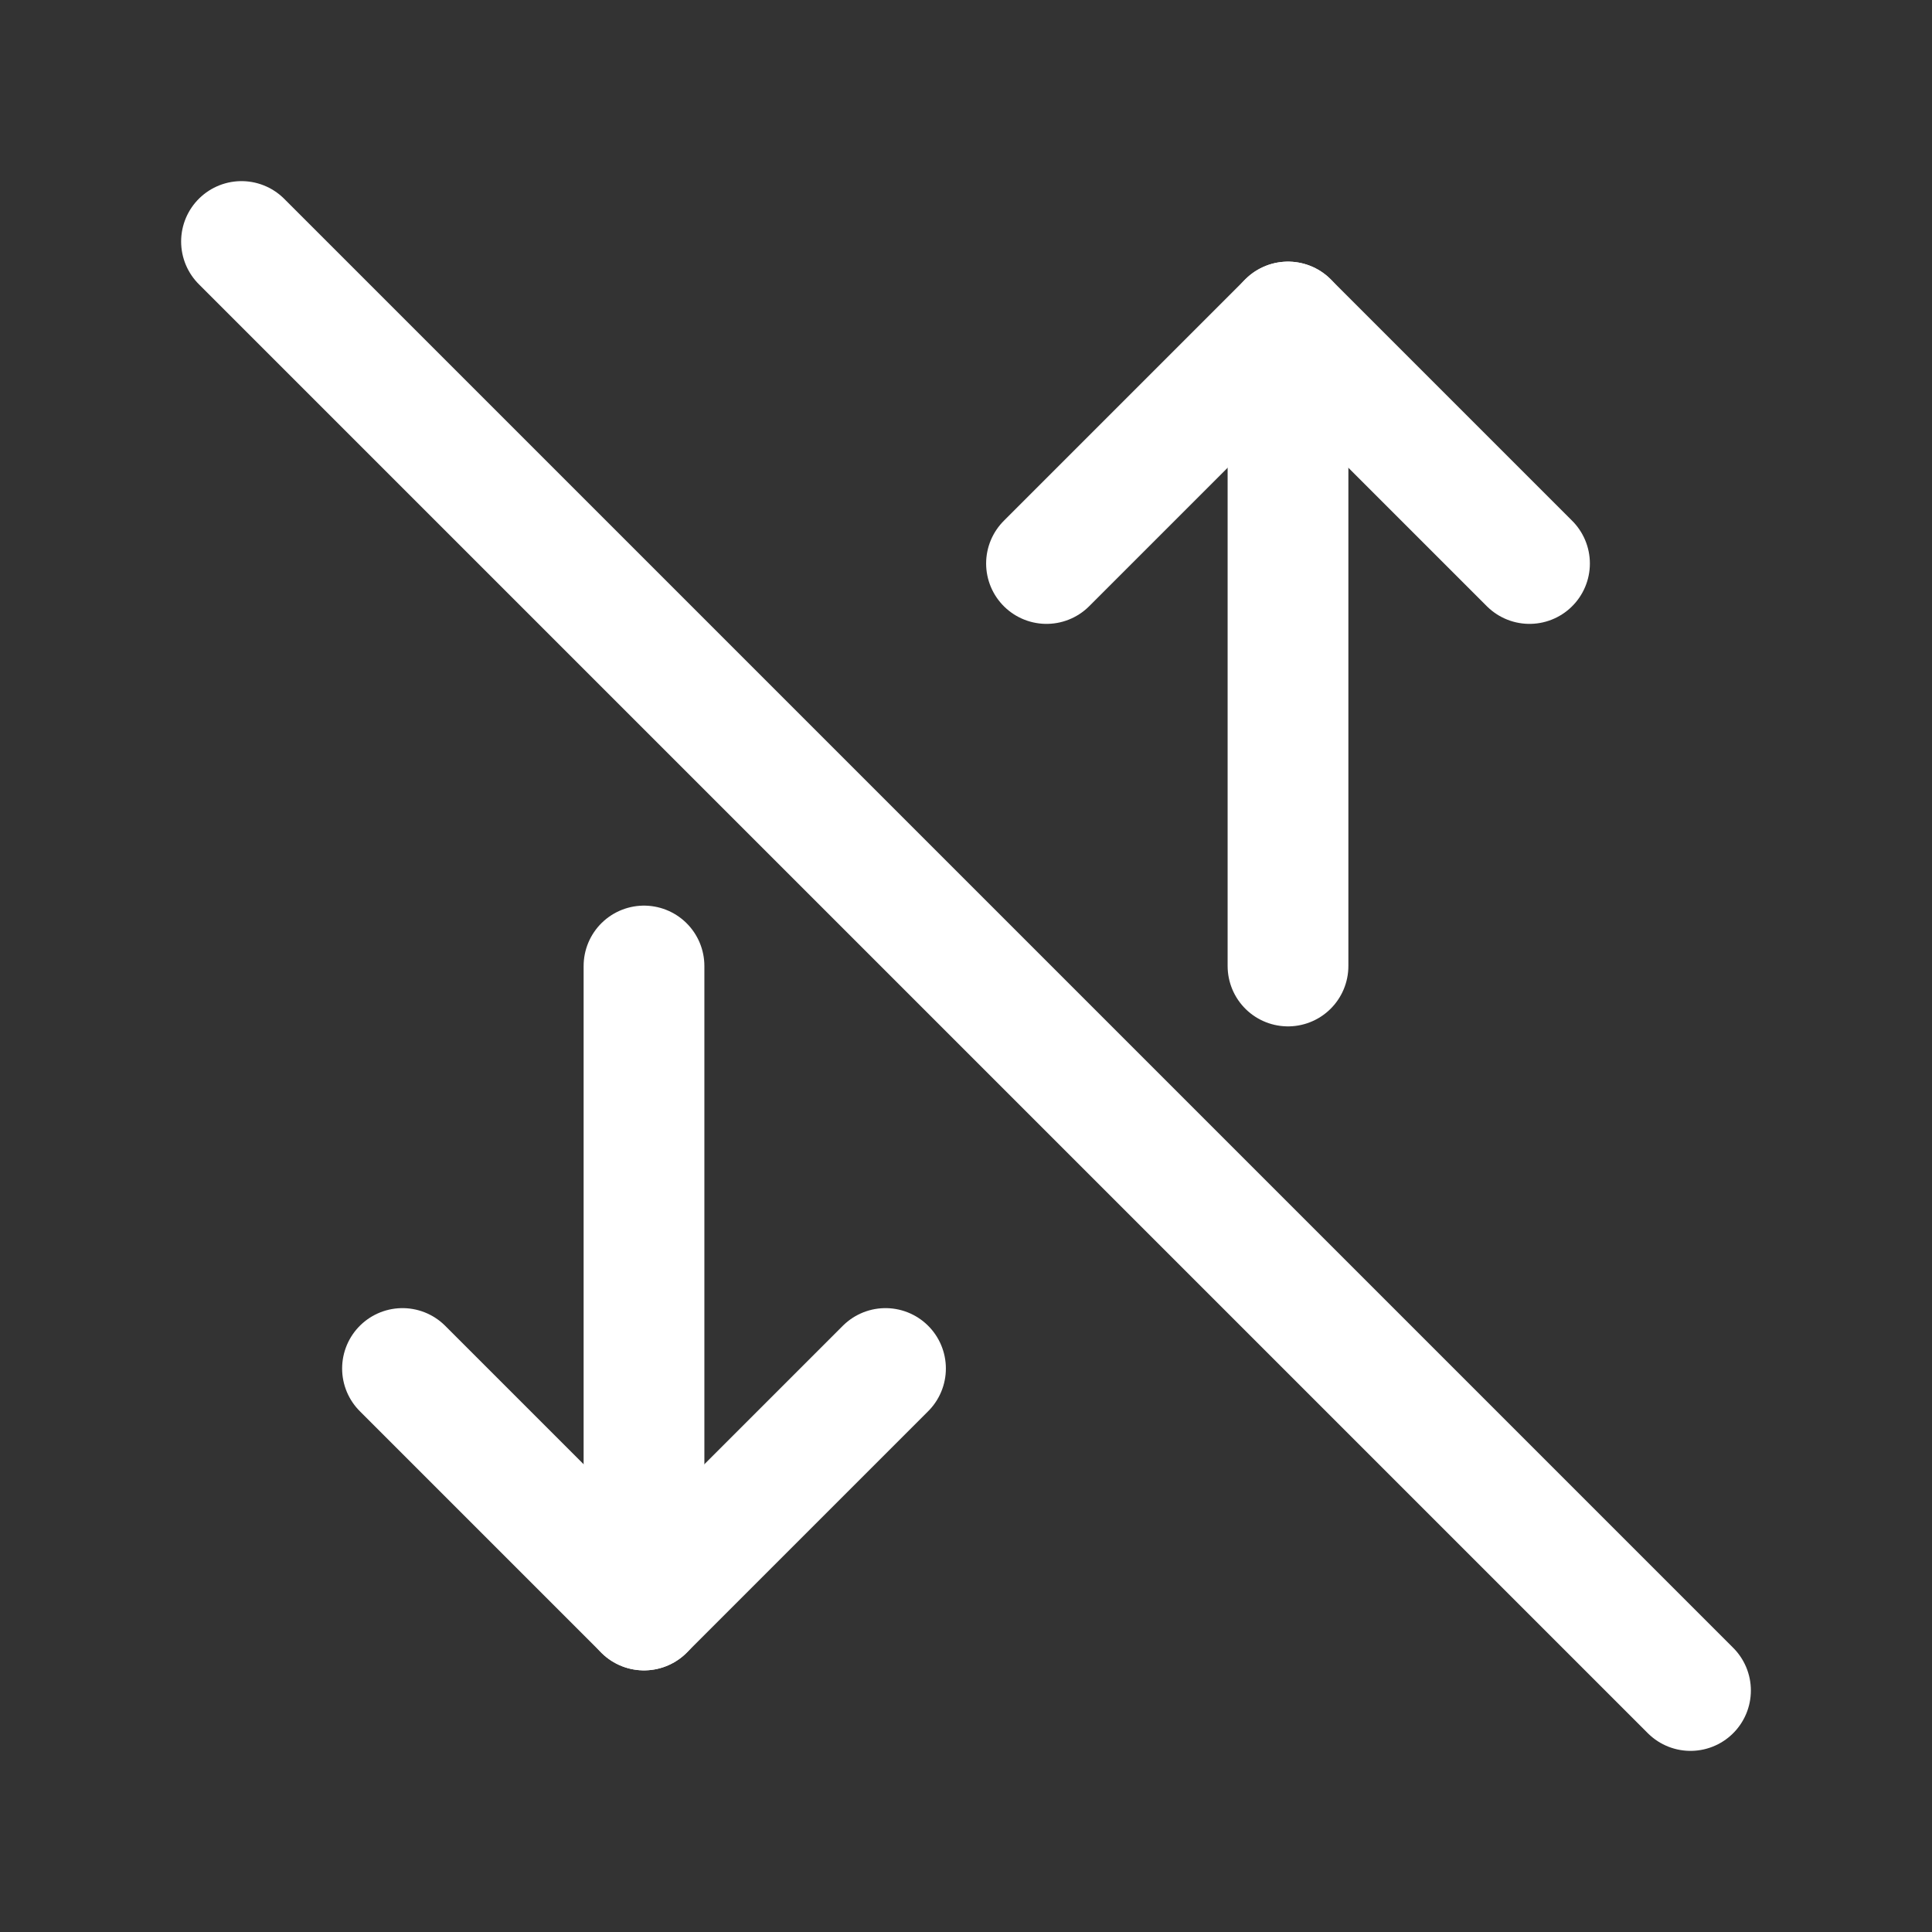 <svg xmlns="http://www.w3.org/2000/svg" class="icon icon-tabler icon-tabler-mobiledata-off" width="24" height="24" viewBox="0 0 24 24" stroke-width="1.5" stroke="#ffffff" fill="none" stroke-linecap="round" stroke-linejoin="round"><rect x="0" y="0" width="24" height="24" fill="#333333" stroke="none"/>  <path stroke="none" d="M0 0h24v24H0z" fill="none"/>  <path d="M16 12v-8" />  <path d="M8 20v-8" />  <path d="M13 7l3 -3l3 3" />  <path d="M5 17l3 3l3 -3" />  <path d="M3 3l18 18" /></svg>